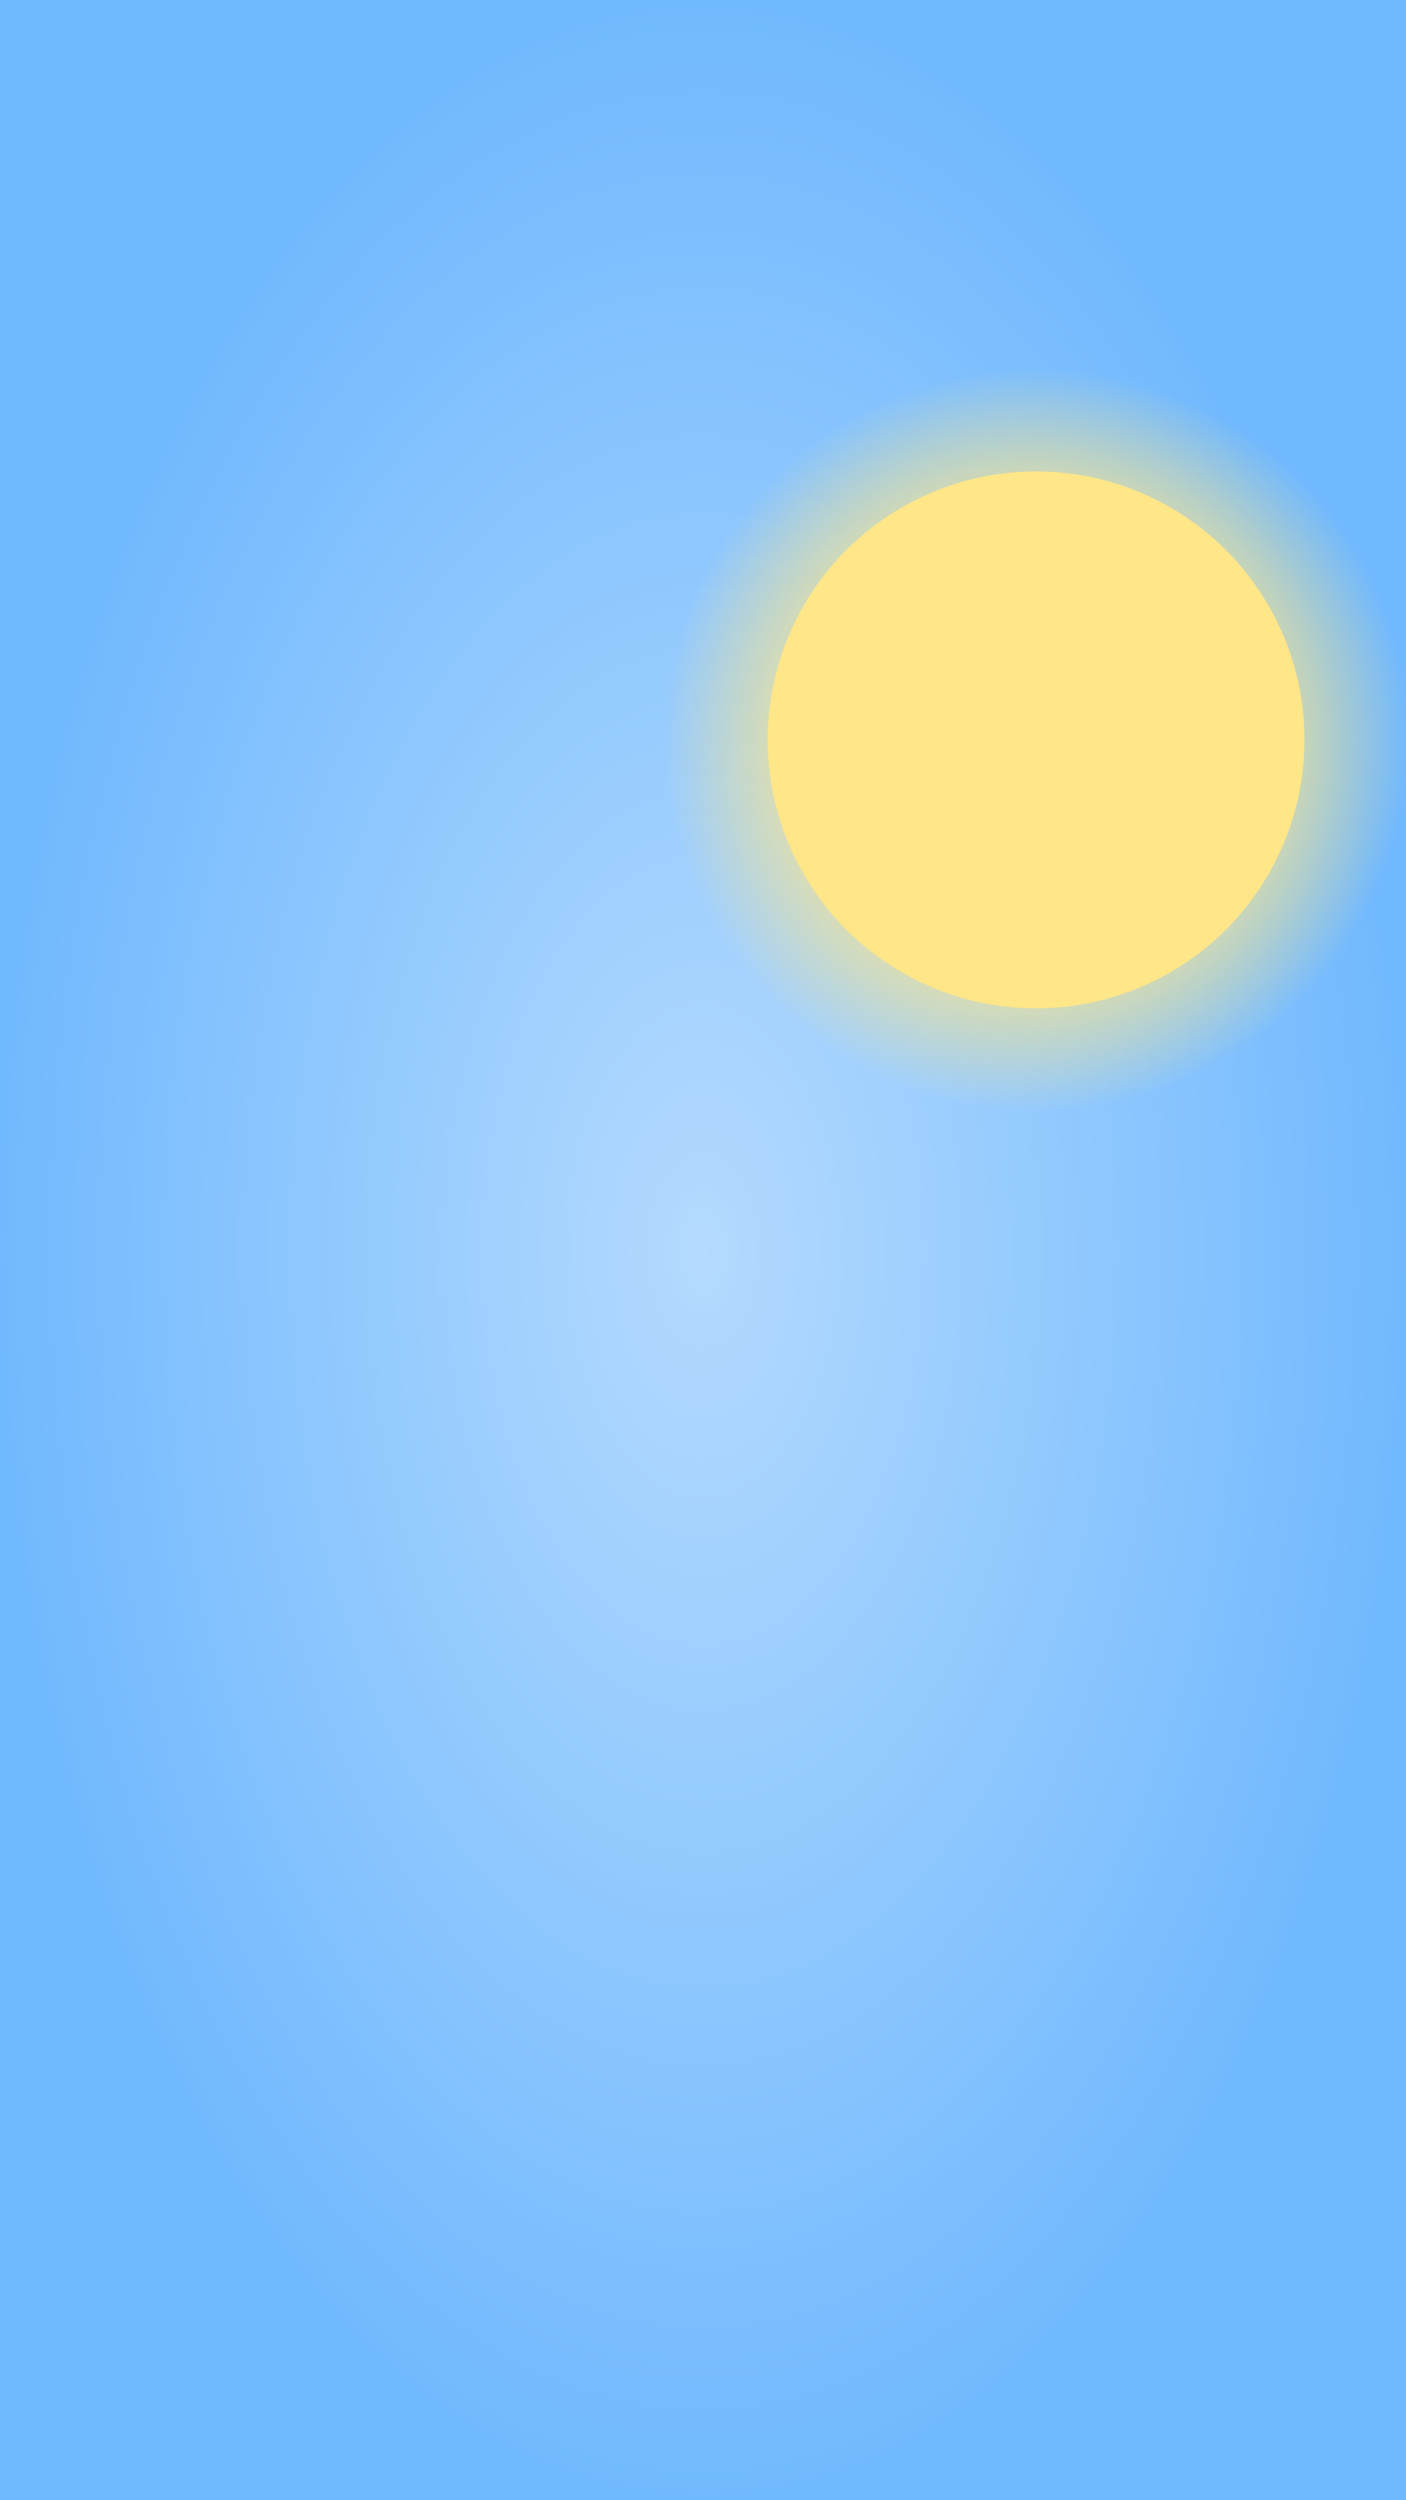 <?xml version="1.0" encoding="UTF-8" standalone="no"?>
<!-- Created with Inkscape (http://www.inkscape.org/) -->

<svg
   width="720"
   height="1280"
   viewBox="0 0 190.5 338.667"
   version="1.1"
   id="svg1"
   inkscape:version="1.3 (0e150ed, 2023-07-21)"
   sodipodi:docname="day_sky.svg"
   xmlns:inkscape="http://www.inkscape.org/namespaces/inkscape"
   xmlns:sodipodi="http://sodipodi.sourceforge.net/DTD/sodipodi-0.dtd"
   xmlns:xlink="http://www.w3.org/1999/xlink"
   xmlns="http://www.w3.org/2000/svg"
   xmlns:svg="http://www.w3.org/2000/svg">
  <sodipodi:namedview
     id="namedview1"
     pagecolor="#ffffff"
     bordercolor="#666666"
     borderopacity="1.0"
     inkscape:showpageshadow="2"
     inkscape:pageopacity="0.0"
     inkscape:pagecheckerboard="0"
     inkscape:deskcolor="#d1d1d1"
     inkscape:document-units="mm"
     inkscape:zoom="0.073859079"
     inkscape:cx="-1259.1546"
     inkscape:cy="1563.7888"
     inkscape:window-width="1366"
     inkscape:window-height="699"
     inkscape:window-x="0"
     inkscape:window-y="0"
     inkscape:window-maximized="1"
     inkscape:current-layer="layer1" />
  <defs
     id="defs1">
    <linearGradient
       id="linearGradient4"
       inkscape:collect="always">
      <stop
         style="stop-color:#ffe688;stop-opacity:1;"
         offset="0.524"
         id="stop4" />
      <stop
         style="stop-color:#ffe688;stop-opacity:0;"
         offset="1"
         id="stop5" />
    </linearGradient>
    <linearGradient
       id="linearGradient1"
       inkscape:collect="always">
      <stop
         style="stop-color:#b4dafe;stop-opacity:1;"
         offset="0"
         id="stop1" />
      <stop
         style="stop-color:#71b9fe;stop-opacity:1;"
         offset="1"
         id="stop2" />
    </linearGradient>
    <radialGradient
       inkscape:collect="always"
       xlink:href="#linearGradient1"
       id="radialGradient2"
       cx="95.25"
       cy="169.333"
       fx="95.25"
       fy="169.333"
       r="95.25"
       gradientTransform="matrix(1,0,0,1.778,0,-131.704)"
       gradientUnits="userSpaceOnUse" />
    <radialGradient
       inkscape:collect="always"
       xlink:href="#linearGradient4"
       id="radialGradient5"
       cx="137.958"
       cy="72.272"
       fx="137.958"
       fy="72.272"
       r="50.475"
       gradientUnits="userSpaceOnUse" />
  </defs>
  <g
     inkscape:label="Layer 1"
     inkscape:groupmode="layer"
     id="layer1">
    <rect
       style="fill:url(#radialGradient2);fill-opacity:1;stroke-width:1.085;stroke-linecap:round;stroke-linejoin:round;paint-order:markers fill stroke"
       id="rect1"
       width="190.5"
       height="338.667"
       x="0"
       y="0" />
    <g
       id="g5"
       inkscape:label="sun"
       transform="translate(2.423,27.945)">
      <circle
         style="fill:url(#radialGradient5);fill-opacity:1;stroke-width:0.368;stroke-linecap:round;stroke-linejoin:round;paint-order:markers fill stroke"
         id="path2"
         cx="137.958"
         cy="72.272"
         r="50.475" />
      <circle
         style="fill:#ffe688;fill-opacity:1;stroke-width:0.265;stroke-linecap:round;stroke-linejoin:round;paint-order:markers fill stroke"
         id="circle4"
         cx="137.958"
         cy="72.272"
         r="36.363" />
    </g>
  </g>
</svg>
